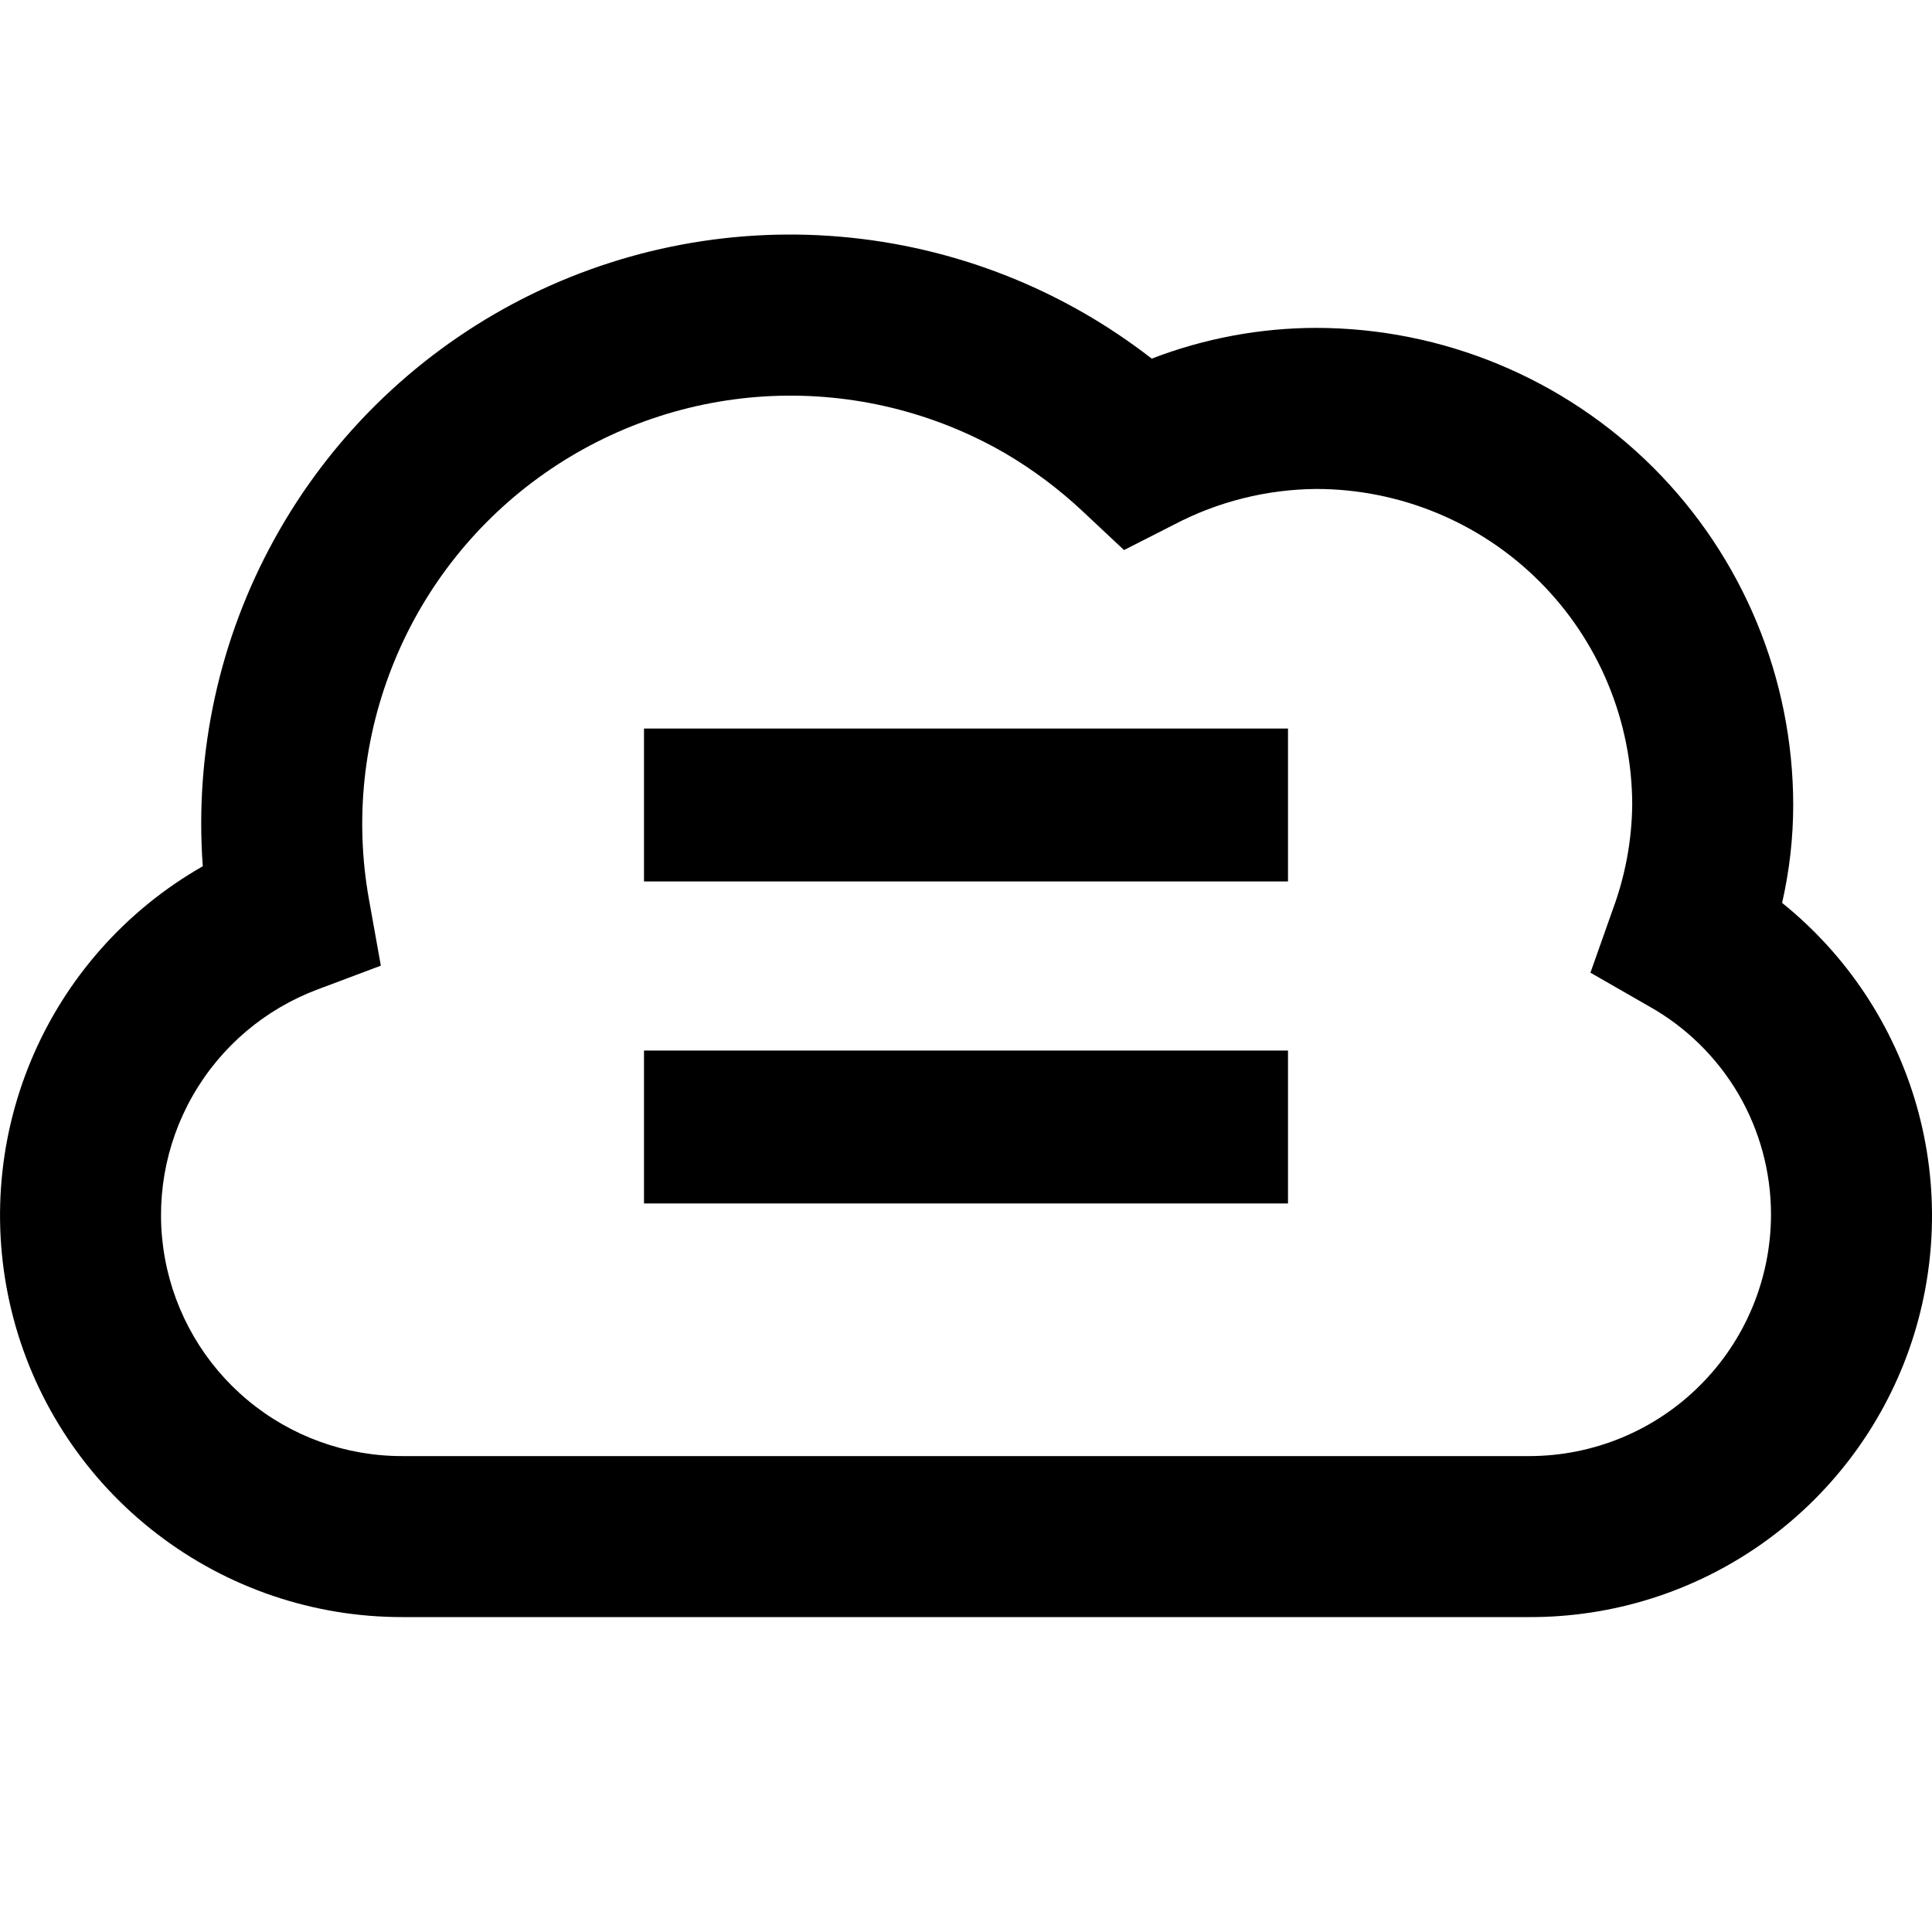 <svg width="24" height="24" viewBox="0 0 24 24" fill="none" xmlns="http://www.w3.org/2000/svg">
<path d="M22.138 11.216C22.229 10.816 22.276 10.408 22.276 9.998C22.274 8.427 21.65 6.921 20.539 5.81C19.428 4.7 17.922 4.075 16.352 4.073C15.652 4.074 14.959 4.204 14.307 4.455C13.19 3.586 11.845 3.06 10.435 2.94C9.026 2.82 7.612 3.111 6.364 3.778C5.117 4.446 4.089 5.46 3.407 6.7C2.724 7.939 2.416 9.35 2.519 10.761C1.562 11.306 0.812 12.154 0.387 13.17C-0.038 14.187 -0.115 15.315 0.168 16.38C0.451 17.445 1.079 18.386 1.953 19.056C2.827 19.727 3.898 20.09 5 20.088H19C20.033 20.091 21.042 19.773 21.887 19.177C22.731 18.582 23.37 17.739 23.715 16.765C24.059 15.79 24.093 14.733 23.81 13.739C23.527 12.745 22.943 11.864 22.138 11.216ZM19 18.088H5C4.297 18.09 3.617 17.844 3.077 17.394C2.537 16.944 2.173 16.319 2.048 15.627C1.923 14.936 2.045 14.223 2.393 13.613C2.741 13.002 3.293 12.534 3.951 12.289L4.731 11.996L4.584 11.176C4.404 10.178 4.514 9.15 4.9 8.212C5.285 7.274 5.931 6.466 6.761 5.883C7.59 5.3 8.569 4.966 9.582 4.92C10.595 4.875 11.6 5.12 12.478 5.626C12.829 5.831 13.156 6.076 13.452 6.354L13.963 6.833L14.588 6.515C15.132 6.23 15.737 6.079 16.351 6.074C17.392 6.075 18.39 6.489 19.125 7.224C19.861 7.96 20.275 8.958 20.276 9.998C20.271 10.442 20.189 10.881 20.035 11.297L19.757 12.083L20.48 12.498C20.941 12.755 21.325 13.131 21.593 13.586C21.86 14.042 22 14.56 22 15.088C21.999 15.883 21.683 16.646 21.12 17.208C20.558 17.771 19.795 18.087 19 18.088ZM8 14.95H16V13.05H8V14.95ZM8 10.95H16V9.05H8V10.95Z" fill="black"/>
</svg>
